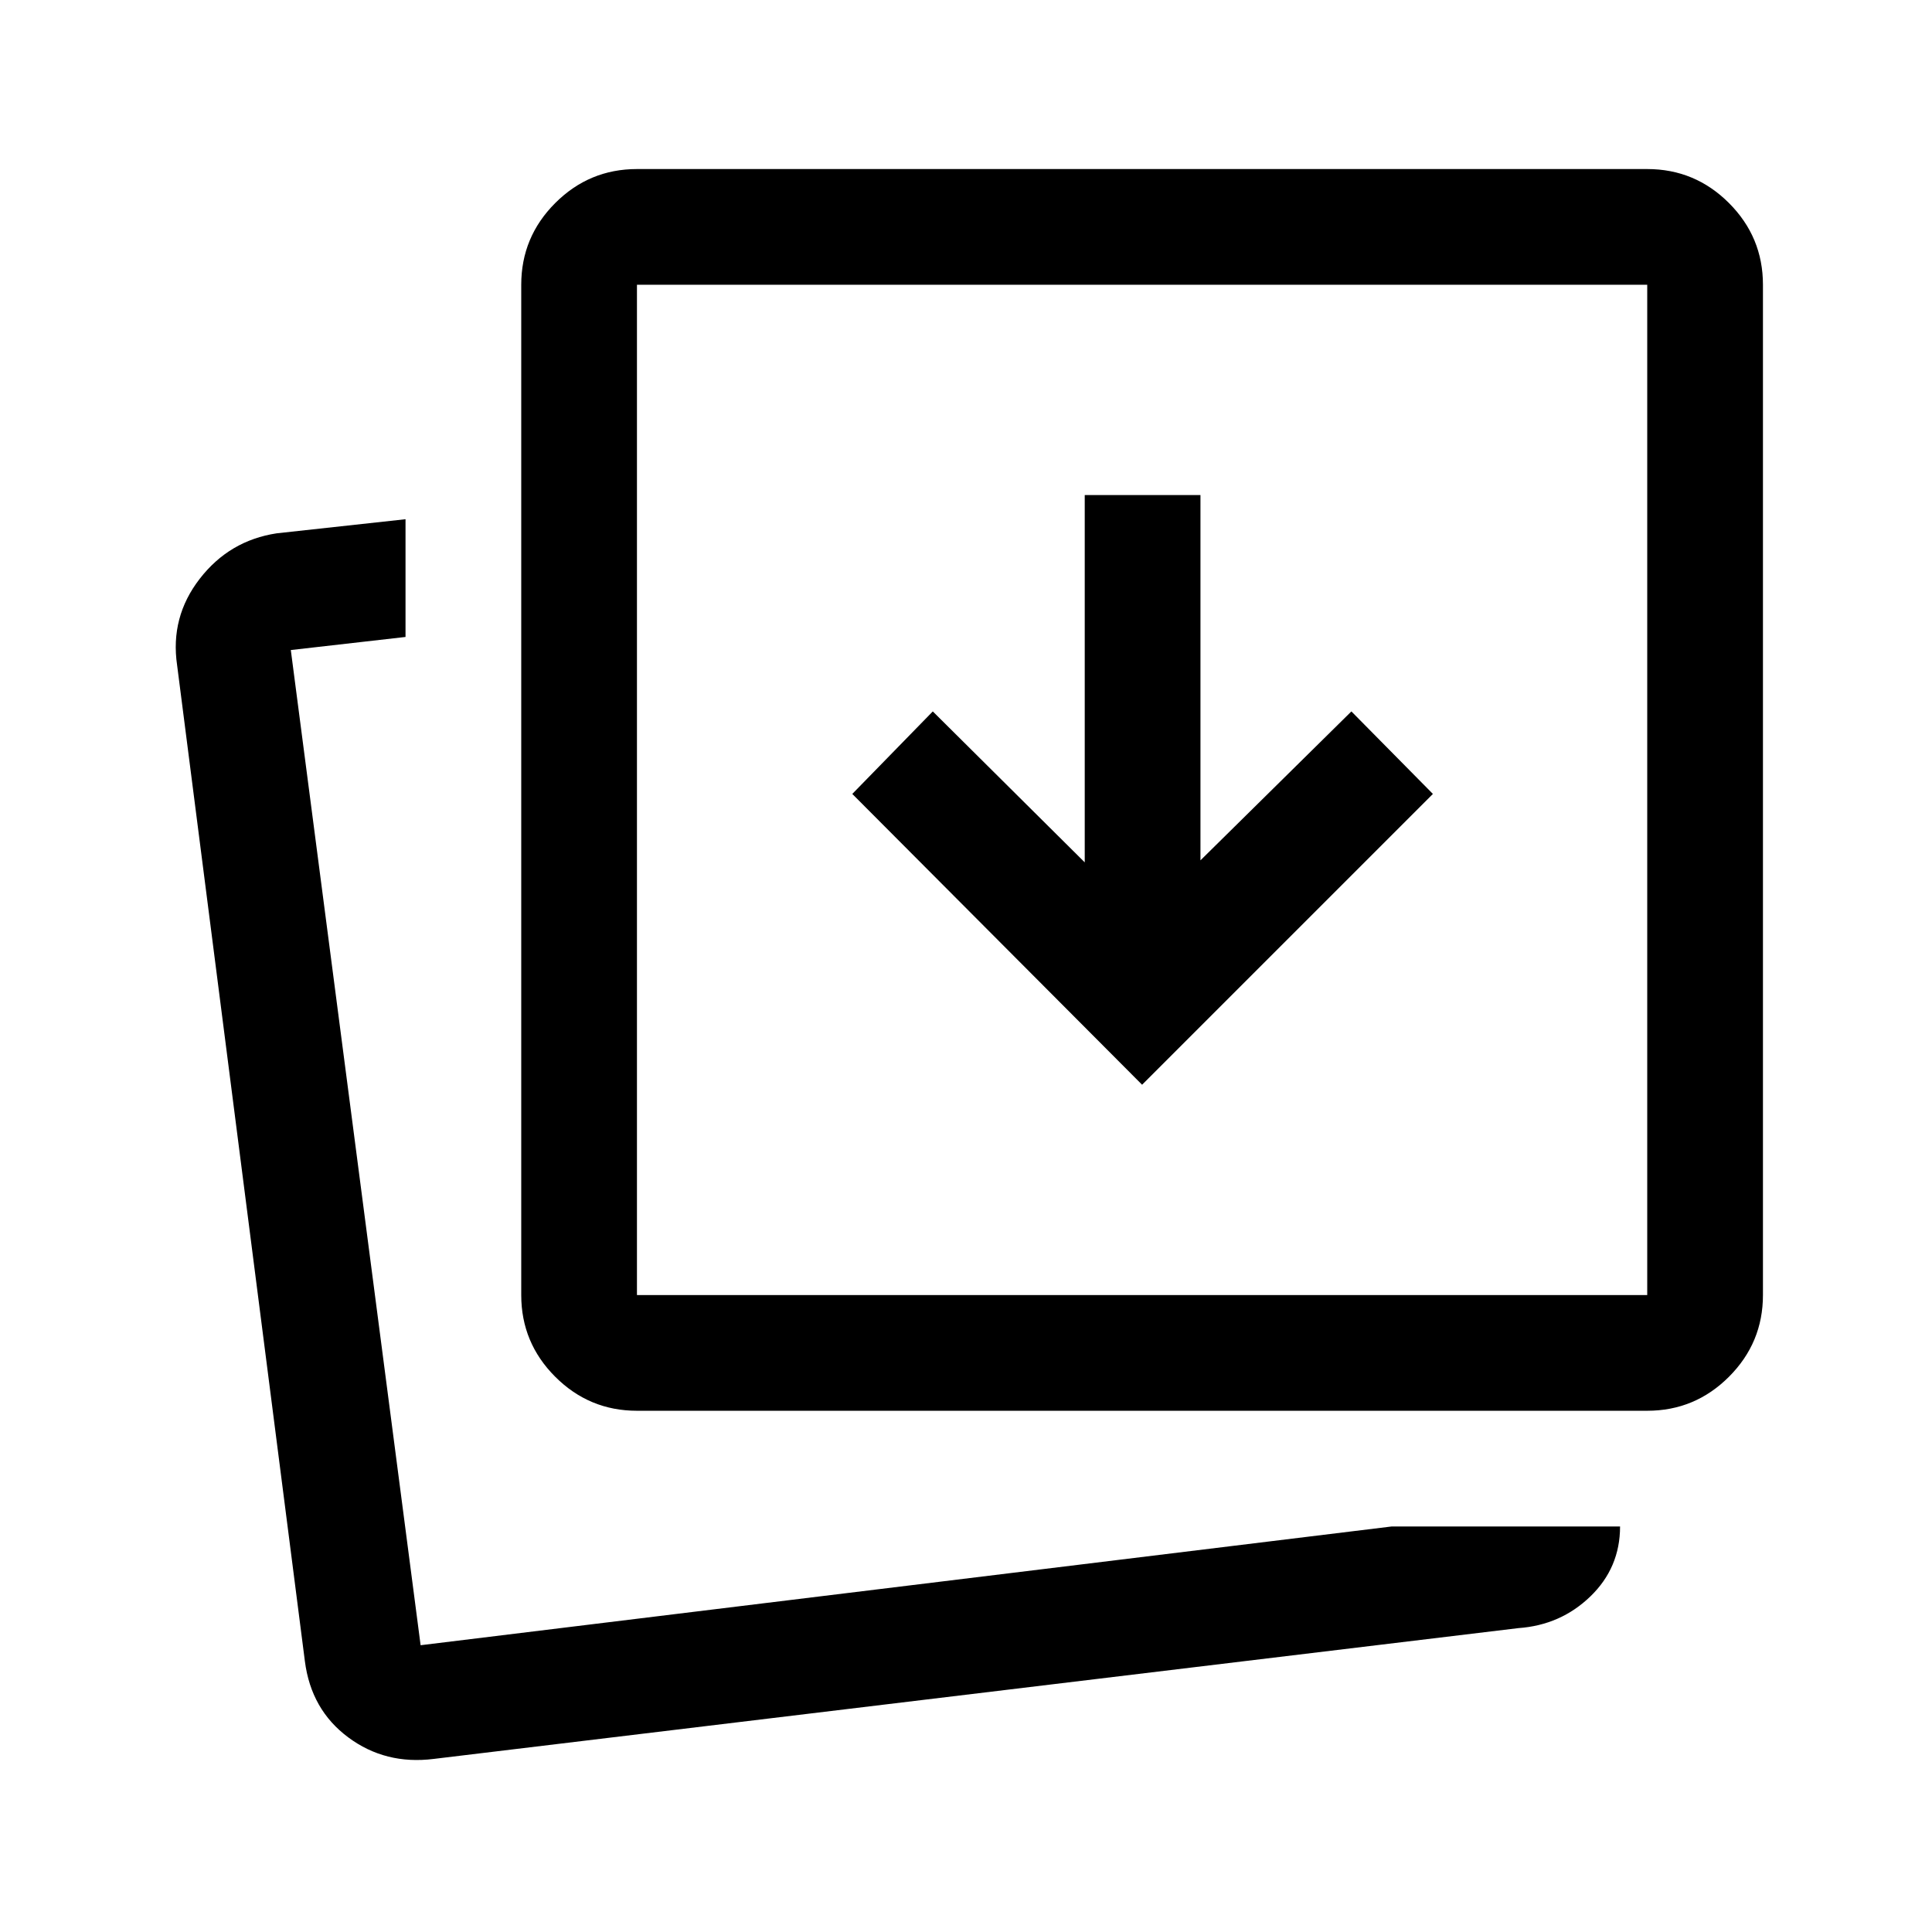 <svg xmlns="http://www.w3.org/2000/svg" height="48" viewBox="0 96 960 960" width="48"><path d="M567.5 635 712 490.5l-40.5-41-75 74V342H539v182.5l-75.5-75-40 41 144 144.5Zm124 219.5H805q0 20.5-14.75 34.75T754.5 905l-539 65q-24 3-42.446-10.7-18.447-13.7-21.554-37.8L88 426.5q-3.5-23.865 11.237-42.897Q113.973 364.571 137.5 361l64-7v58.5l-57 6.5L209 913.5l482.5-59Zm-375-57.5q-23.719 0-40.609-16.891Q259 763.219 259 739.5v-502q0-23.719 16.891-40.609Q292.781 180 316.5 180h502q23.719 0 40.609 16.891Q876 213.781 876 237.5v502q0 23.719-16.891 40.609Q842.219 797 818.5 797h-502Zm0-57.5h502v-502h-502v502ZM209 913.5Zm107.5-174v-502 502Z"/></svg>